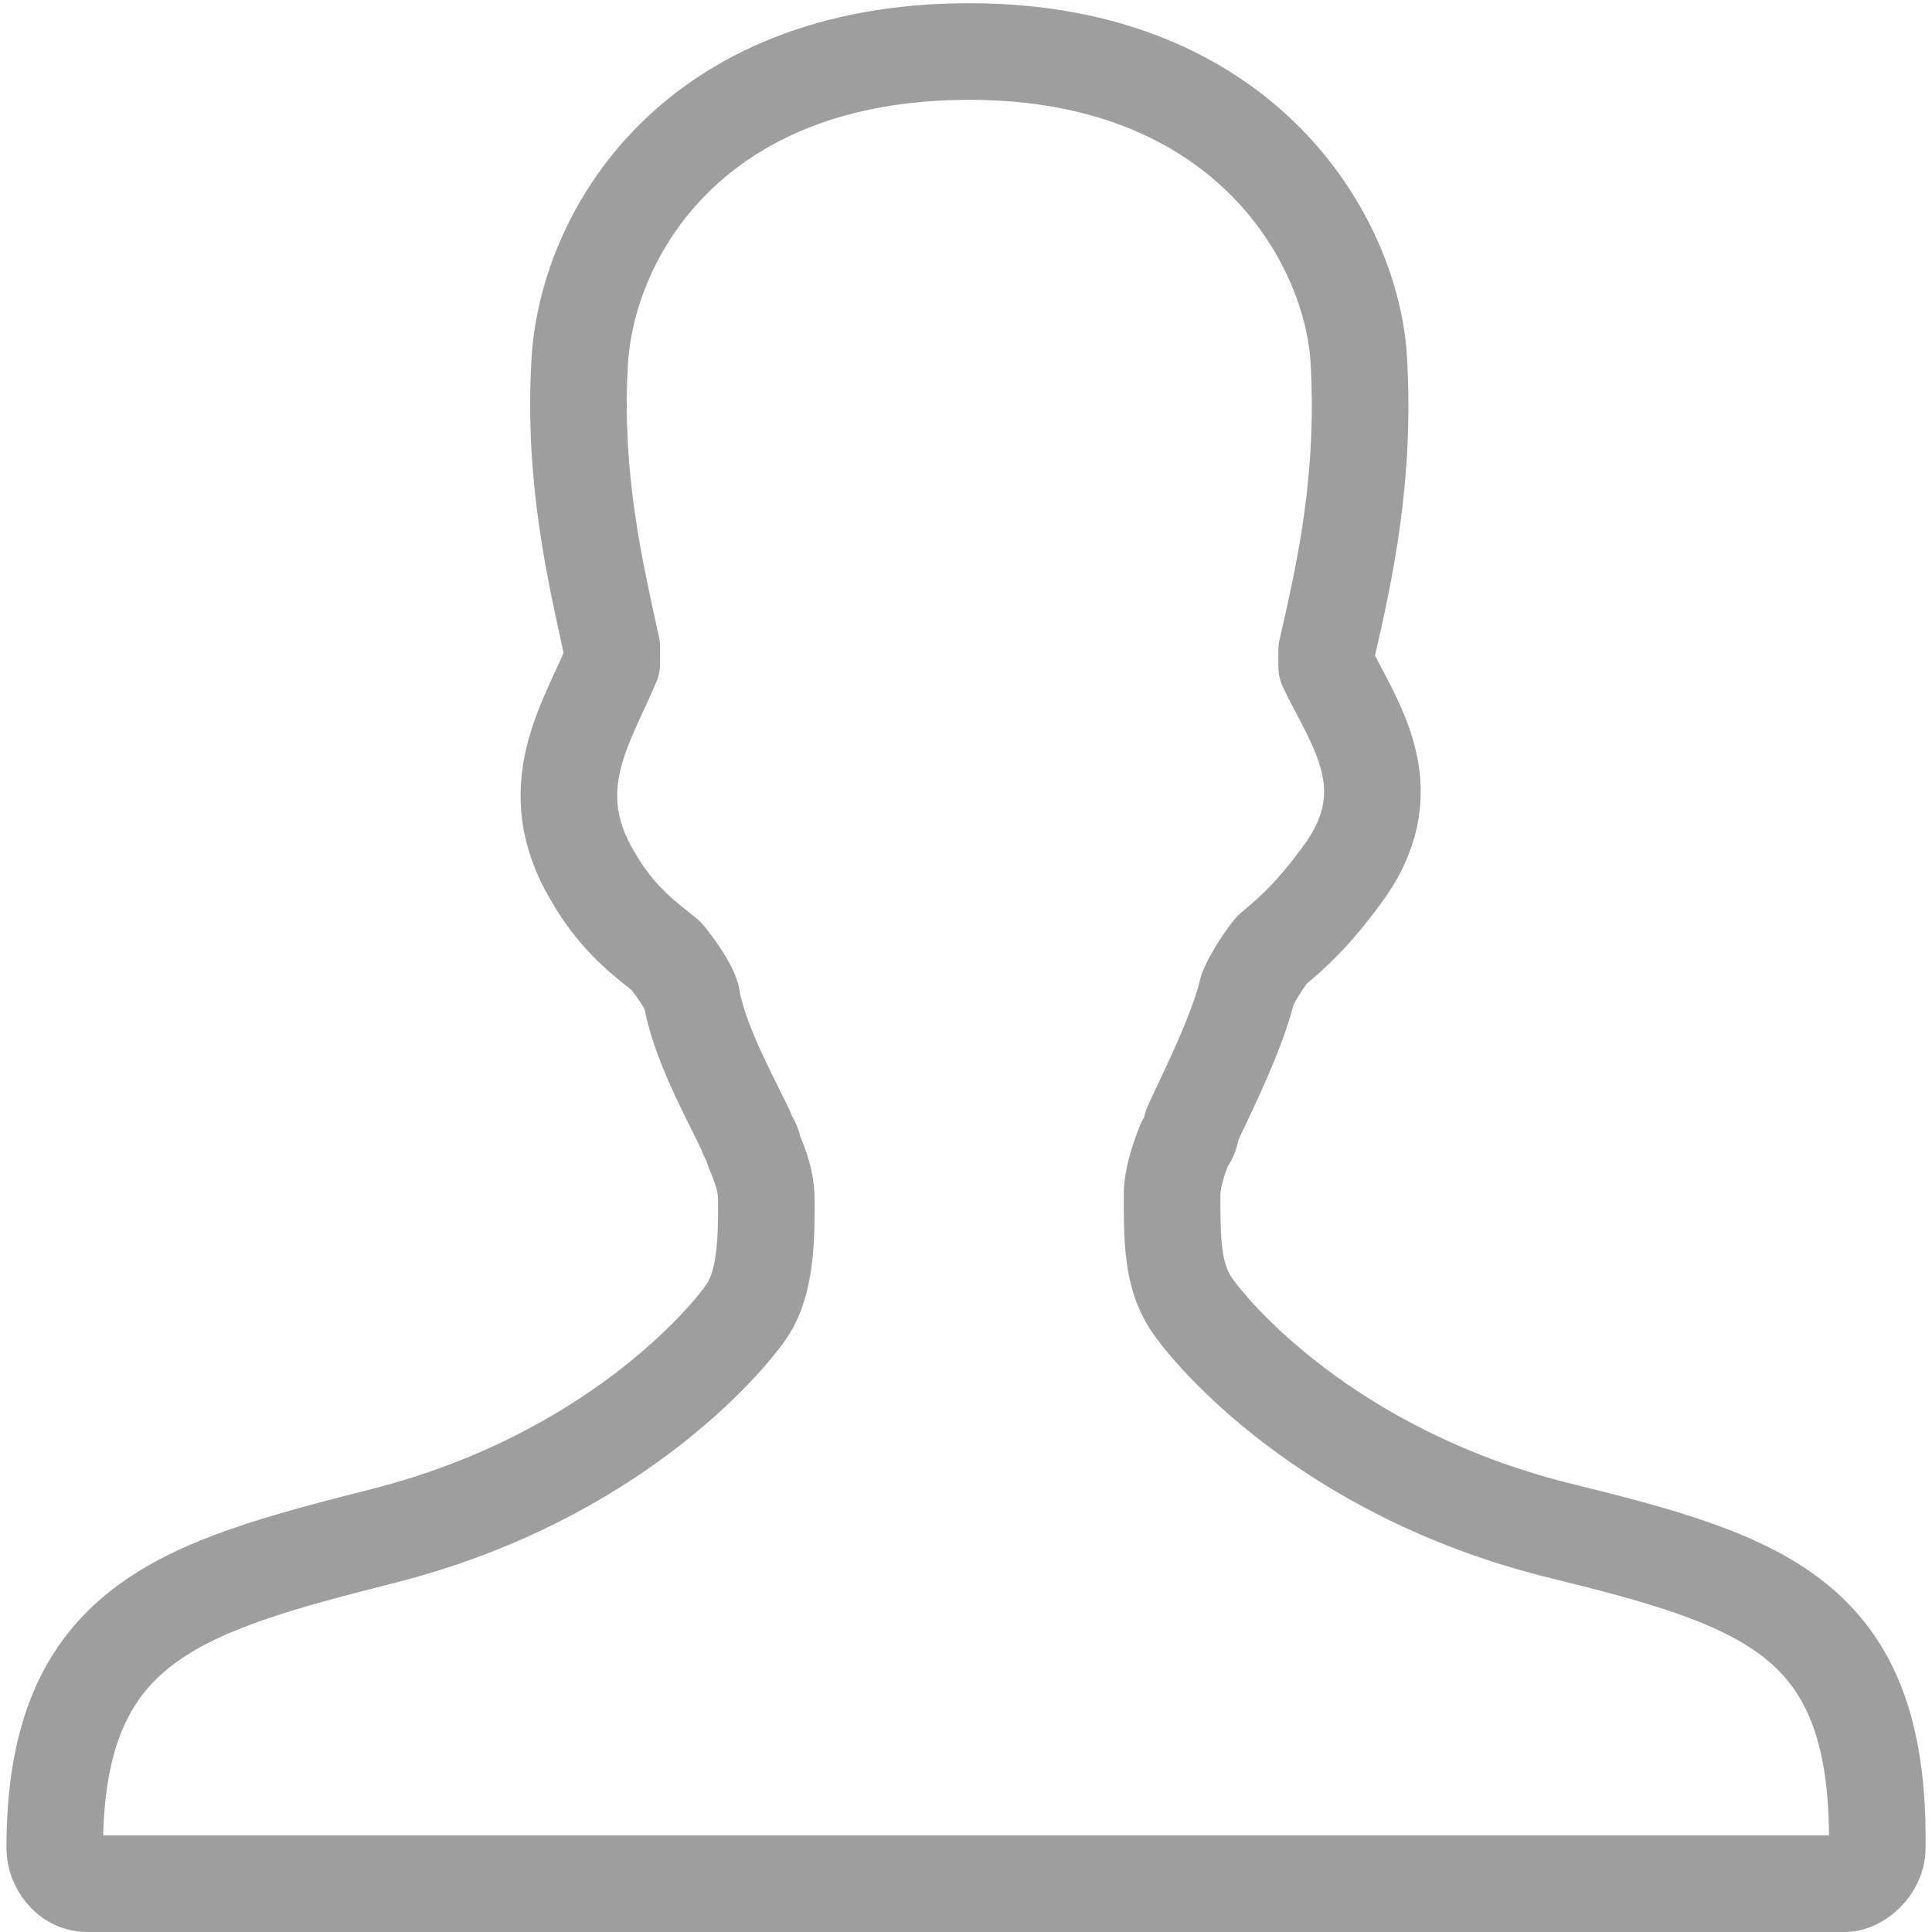 <?xml version="1.0" encoding="utf-8"?>
<!-- Generator: Adobe Illustrator 23.0.1, SVG Export Plug-In . SVG Version: 6.00 Build 0)  -->
<svg version="1.0" id="图层_1" xmlns="http://www.w3.org/2000/svg" xmlns:xlink="http://www.w3.org/1999/xlink" x="0px" y="0px"
	 viewBox="0 0 60 60" style="enable-background:new 0 0 60 60;" xml:space="preserve">
<style type="text/css">
	.st0{fill:none;stroke:#9E9E9E;stroke-width:3;stroke-linecap:round;stroke-linejoin:round;stroke-miterlimit:10;}
</style>
<path class="st0" d="M48.3,47.5c-7.1-1.8-10.7-6.1-11.3-7c-0.6-0.9-0.6-2-0.6-3.4c0-0.5,0.2-1.1,0.4-1.6c0.1-0.1,0.2-0.3,0.2-0.5
	c0.2-0.5,1.3-2.6,1.7-4.1c0-0.2,0.4-0.9,0.8-1.4l0,0c0.6-0.5,1.3-1.1,2.3-2.5c1.8-2.6,0.2-4.6-0.6-6.3c0-0.1,0-0.3,0-0.5
	c0.6-2.6,1.2-5.4,1-9C42,7.5,38.7,1.6,30.1,1.6c-8.6,0-11.9,5.7-12.1,9.7c-0.2,3.6,0.5,6.5,1,8.8c0,0.1,0,0.3,0,0.5
	c-0.8,1.9-2.2,3.9-0.6,6.6c0.8,1.4,1.7,2,2.3,2.5l0,0c0.4,0.5,0.8,1.1,0.8,1.4c0.3,1.5,1.4,3.4,1.7,4.1c0,0.1,0.2,0.3,0.2,0.5
	c0.3,0.7,0.4,1.1,0.4,1.6c0,1.1,0,2.5-0.6,3.4c-0.6,0.9-4.2,5.2-11.3,7c-6.3,1.6-10.2,2.7-10.2,9.7c0,0.5,0.4,1.1,1,1.1
	c13.6,0,40.9,0,54.6,0c0.4,0,1-0.5,1-1.1C58.4,50.2,54.8,49.1,48.3,47.5L48.3,47.5L48.3,47.5z"/>
</svg>
